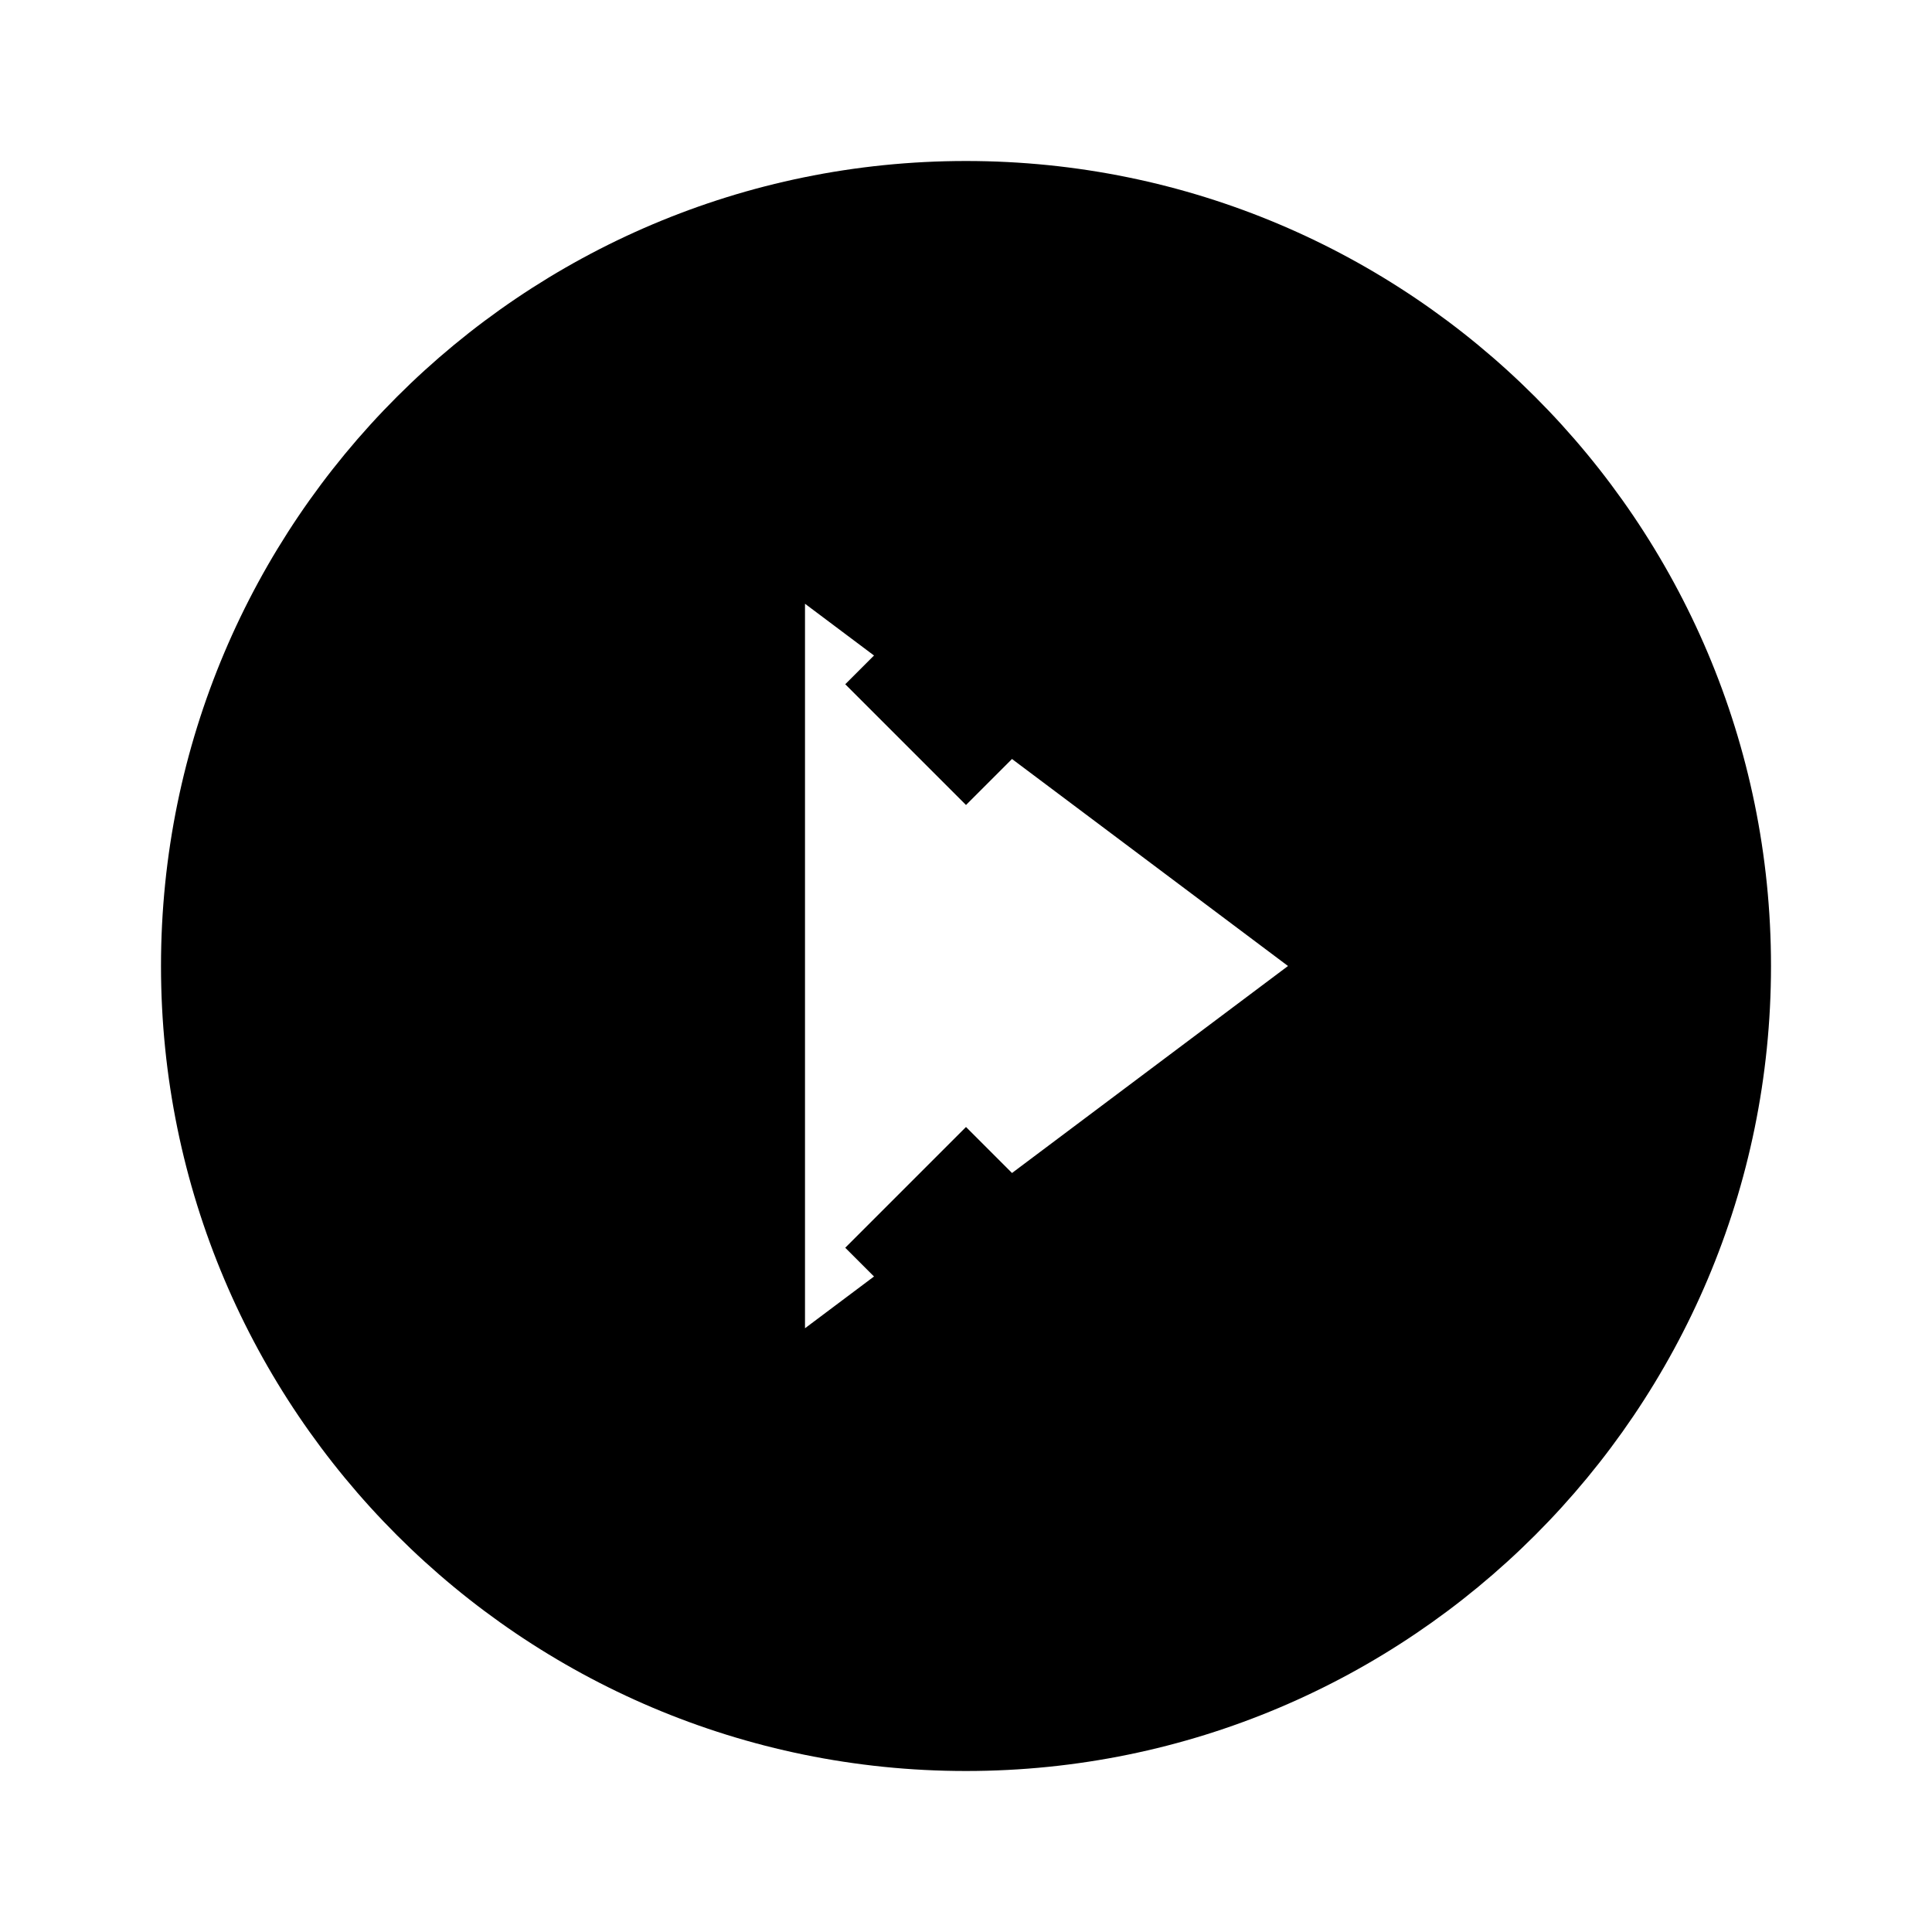 <svg xmlns="http://www.w3.org/2000/svg" viewBox="0 0 24 24" fill="currentColor">
  <path fill="currentColor" d="M12 2C6.48 2 2 6.48 2 12s4.48 10 10 10 10-4.48 10-10S17.52 2 12 2zM10 16.5V7.5l6 4.5-6 4.5z"/>
  <path fill="currentColor" d="M12 7l-1.5 1.5L12 10l1.5-1.5L12 7zM12 14l-1.5 1.5L12 17l1.5-1.5L12 14z"/>
</svg>
